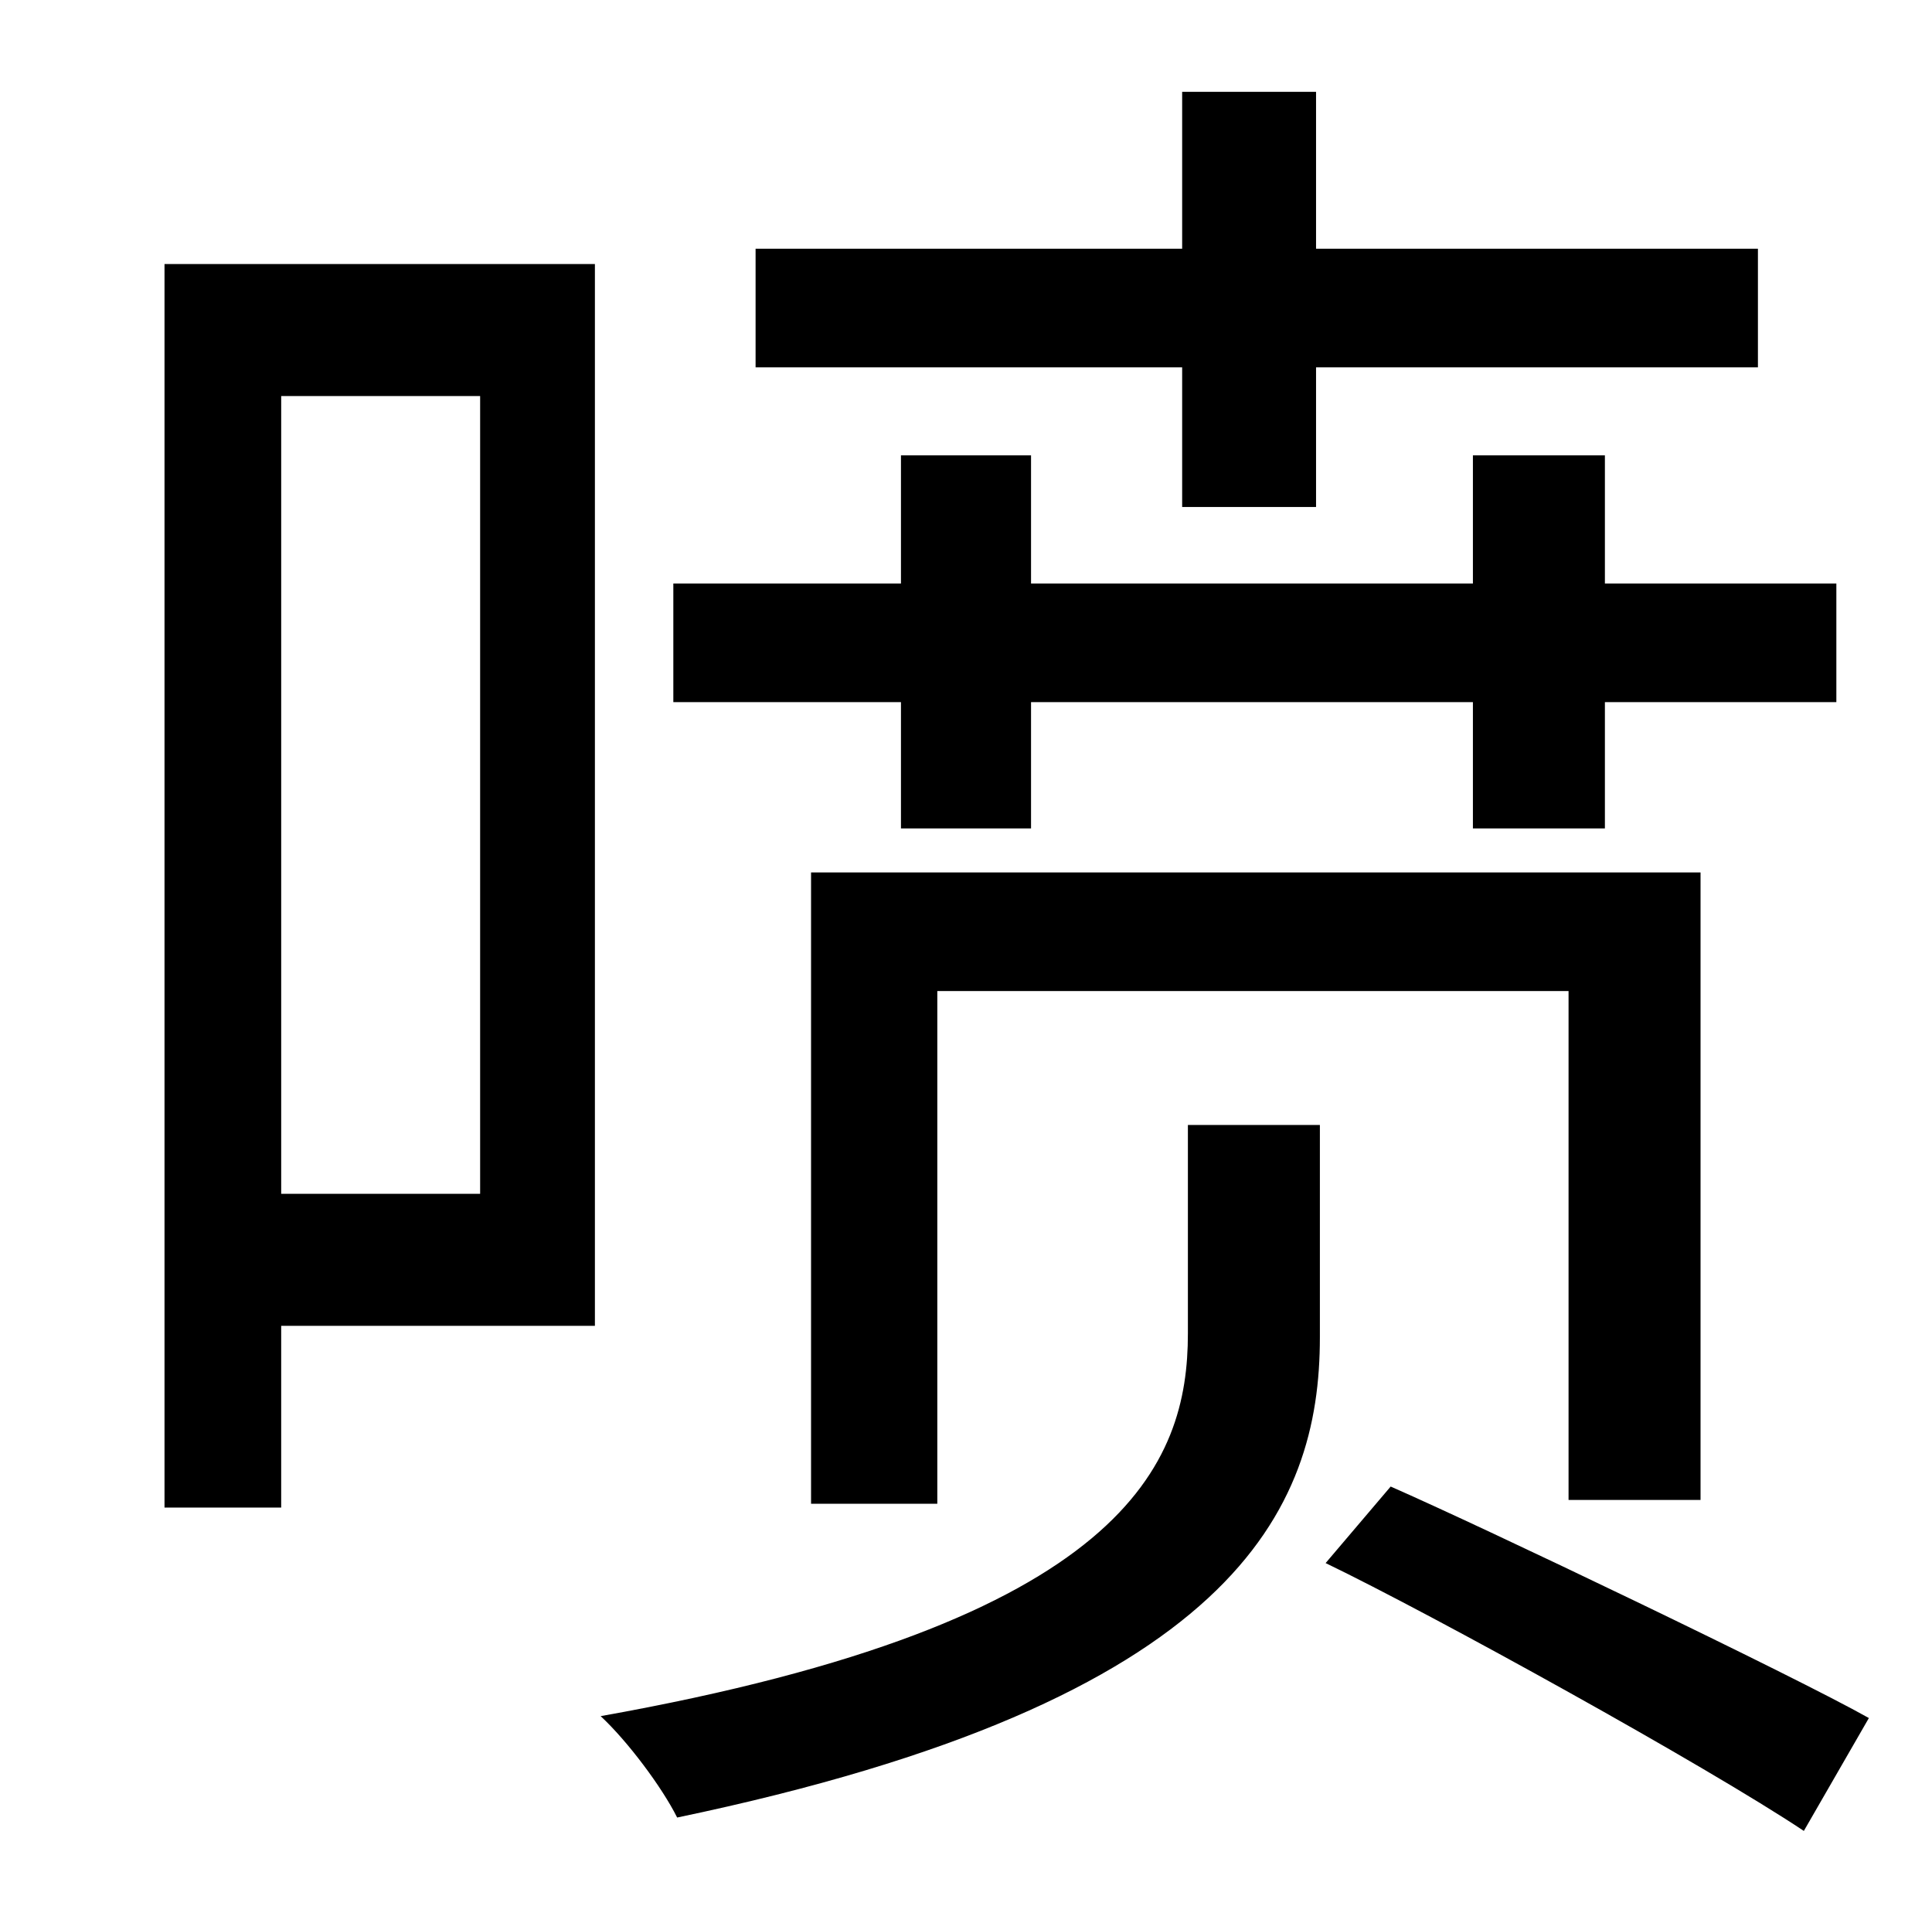 <?xml version="1.0" standalone="no"?>
<!DOCTYPE svg PUBLIC "-//W3C//DTD SVG 1.1//EN" "http://www.w3.org/Graphics/SVG/1.1/DTD/svg11.dtd" >
<svg xmlns="http://www.w3.org/2000/svg" xmlns:xlink="http://www.w3.org/1999/xlink" version="1.1" viewBox="-10 0 1010 1000">
   <path fill="currentColor"
d="M608 265v-73h-223v-62h223v-82h70v82h231v62h-231v73h-70zM461 433v-66h-119v-62h119v-67h68v67h231v-67h69v67h121v62h-121v66h-69v-66h-231v66h-68zM879 784h-69v-266h-330v268h-66v-330h465v328zM241 207h-104v417h104v-417zM301 138v555h-164v95h-61v-650h225z
M611 697v-109h69v111c0 90 -44 190 -336 251c-8 -16 -26 -40 -40 -53c275 -49 307 -132 307 -200zM683 817l34 -40c48 21 211 99 250 121l-34 59c-51 -34 -194 -113 -250 -140z" />
</svg>
